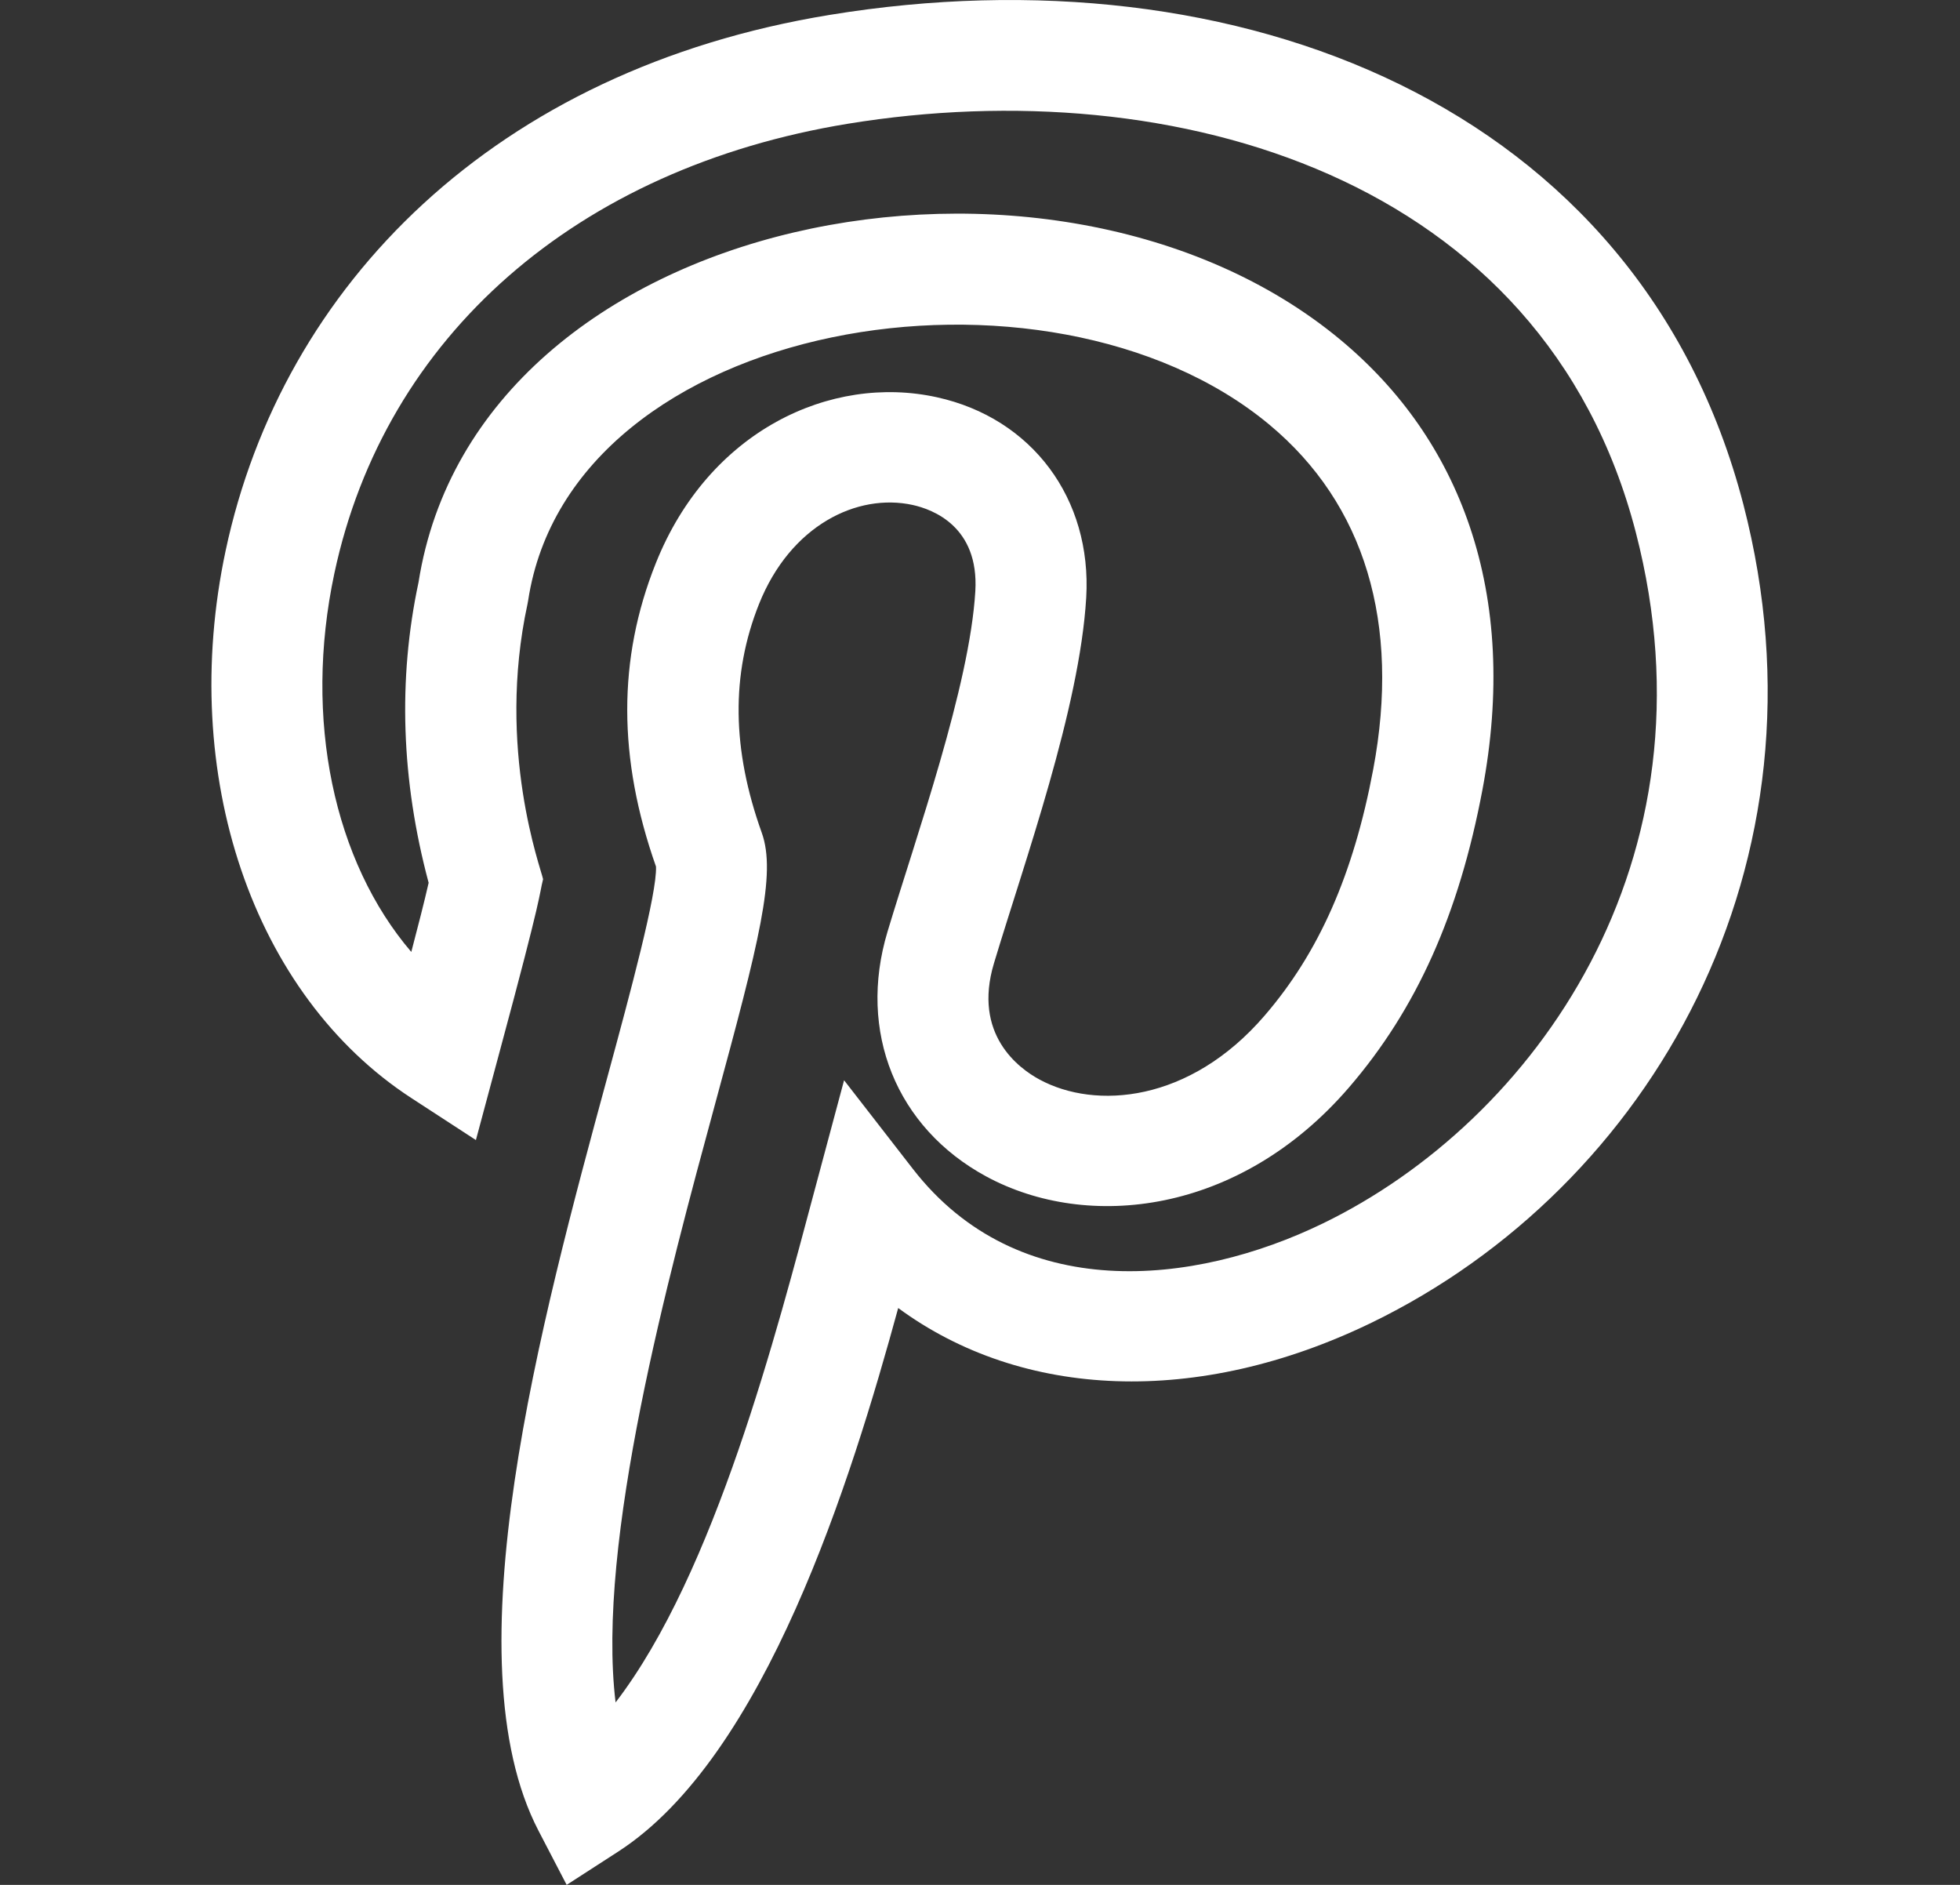 <svg width="26" height="25" viewBox="0 0 26 25" fill="none" xmlns="http://www.w3.org/2000/svg">
<rect x="0" y="0" width="26" height="25" fill="#333333" stroke="none"/>
<g clip-path="url(#clip0_22_1564)">
<path d="M5.46 14.566L6.313 15.121L6.636 13.918C7.207 11.803 7.146 11.896 7.204 11.661C7.18 11.529 6.579 9.94 6.998 8.009L7.006 7.965C7.578 4.211 13.902 3.189 16.838 5.632C18.105 6.686 18.581 8.267 18.216 10.205C17.954 11.597 17.496 12.635 16.775 13.471C15.781 14.626 14.53 14.72 13.789 14.318C13.513 14.169 12.902 13.719 13.185 12.777C13.59 11.429 14.322 9.398 14.409 7.926C14.486 6.614 13.69 5.546 12.428 5.269C11.02 4.959 9.399 5.714 8.698 7.474C8.193 8.74 8.195 10.056 8.702 11.494C8.718 11.849 8.355 13.188 8.062 14.268C7.175 17.533 5.96 22.004 7.143 24.281L7.517 25L8.2 24.559C10.151 23.299 11.29 19.633 11.915 17.349C13.56 18.559 15.89 18.661 18.195 17.543C21.895 15.747 24.363 11.463 23.127 6.693C21.748 1.377 16.398 -0.684 11.01 0.197C6.568 0.922 3.743 3.781 2.993 7.304C2.361 10.277 3.352 13.195 5.46 14.566ZM4.435 7.607C5.105 4.459 7.652 2.229 11.249 1.641C15.569 0.936 20.475 2.337 21.699 7.059C22.831 11.425 20.341 14.872 17.548 16.227C15.835 17.058 13.506 17.305 12.109 15.503L11.197 14.328L10.813 15.761C10.306 17.653 9.485 20.864 8.166 22.58C7.907 20.457 8.87 16.912 9.484 14.65C10.071 12.49 10.301 11.592 10.105 11.045C9.708 9.938 9.696 8.947 10.068 8.013C10.485 6.967 11.373 6.536 12.109 6.698C12.375 6.757 12.988 6.985 12.938 7.84C12.863 9.105 12.152 11.096 11.773 12.358C11.374 13.683 11.889 14.957 13.083 15.604C14.426 16.331 16.441 16.111 17.895 14.423C18.79 13.384 19.353 12.129 19.665 10.475C19.906 9.195 19.848 8.019 19.495 6.979C19.166 6.01 18.59 5.18 17.784 4.509C13.981 1.345 6.326 2.798 5.552 7.723C5.277 9.01 5.322 10.35 5.686 11.709C5.628 11.964 5.544 12.29 5.456 12.626C4.431 11.428 4.023 9.544 4.435 7.607Z" fill="white"/>
</g>
<defs>
<clipPath id="clip0_22_1564">
<rect width="25.163" height="25" fill="white" transform="translate(0.544)"/>
</clipPath>
</defs>
</svg>
